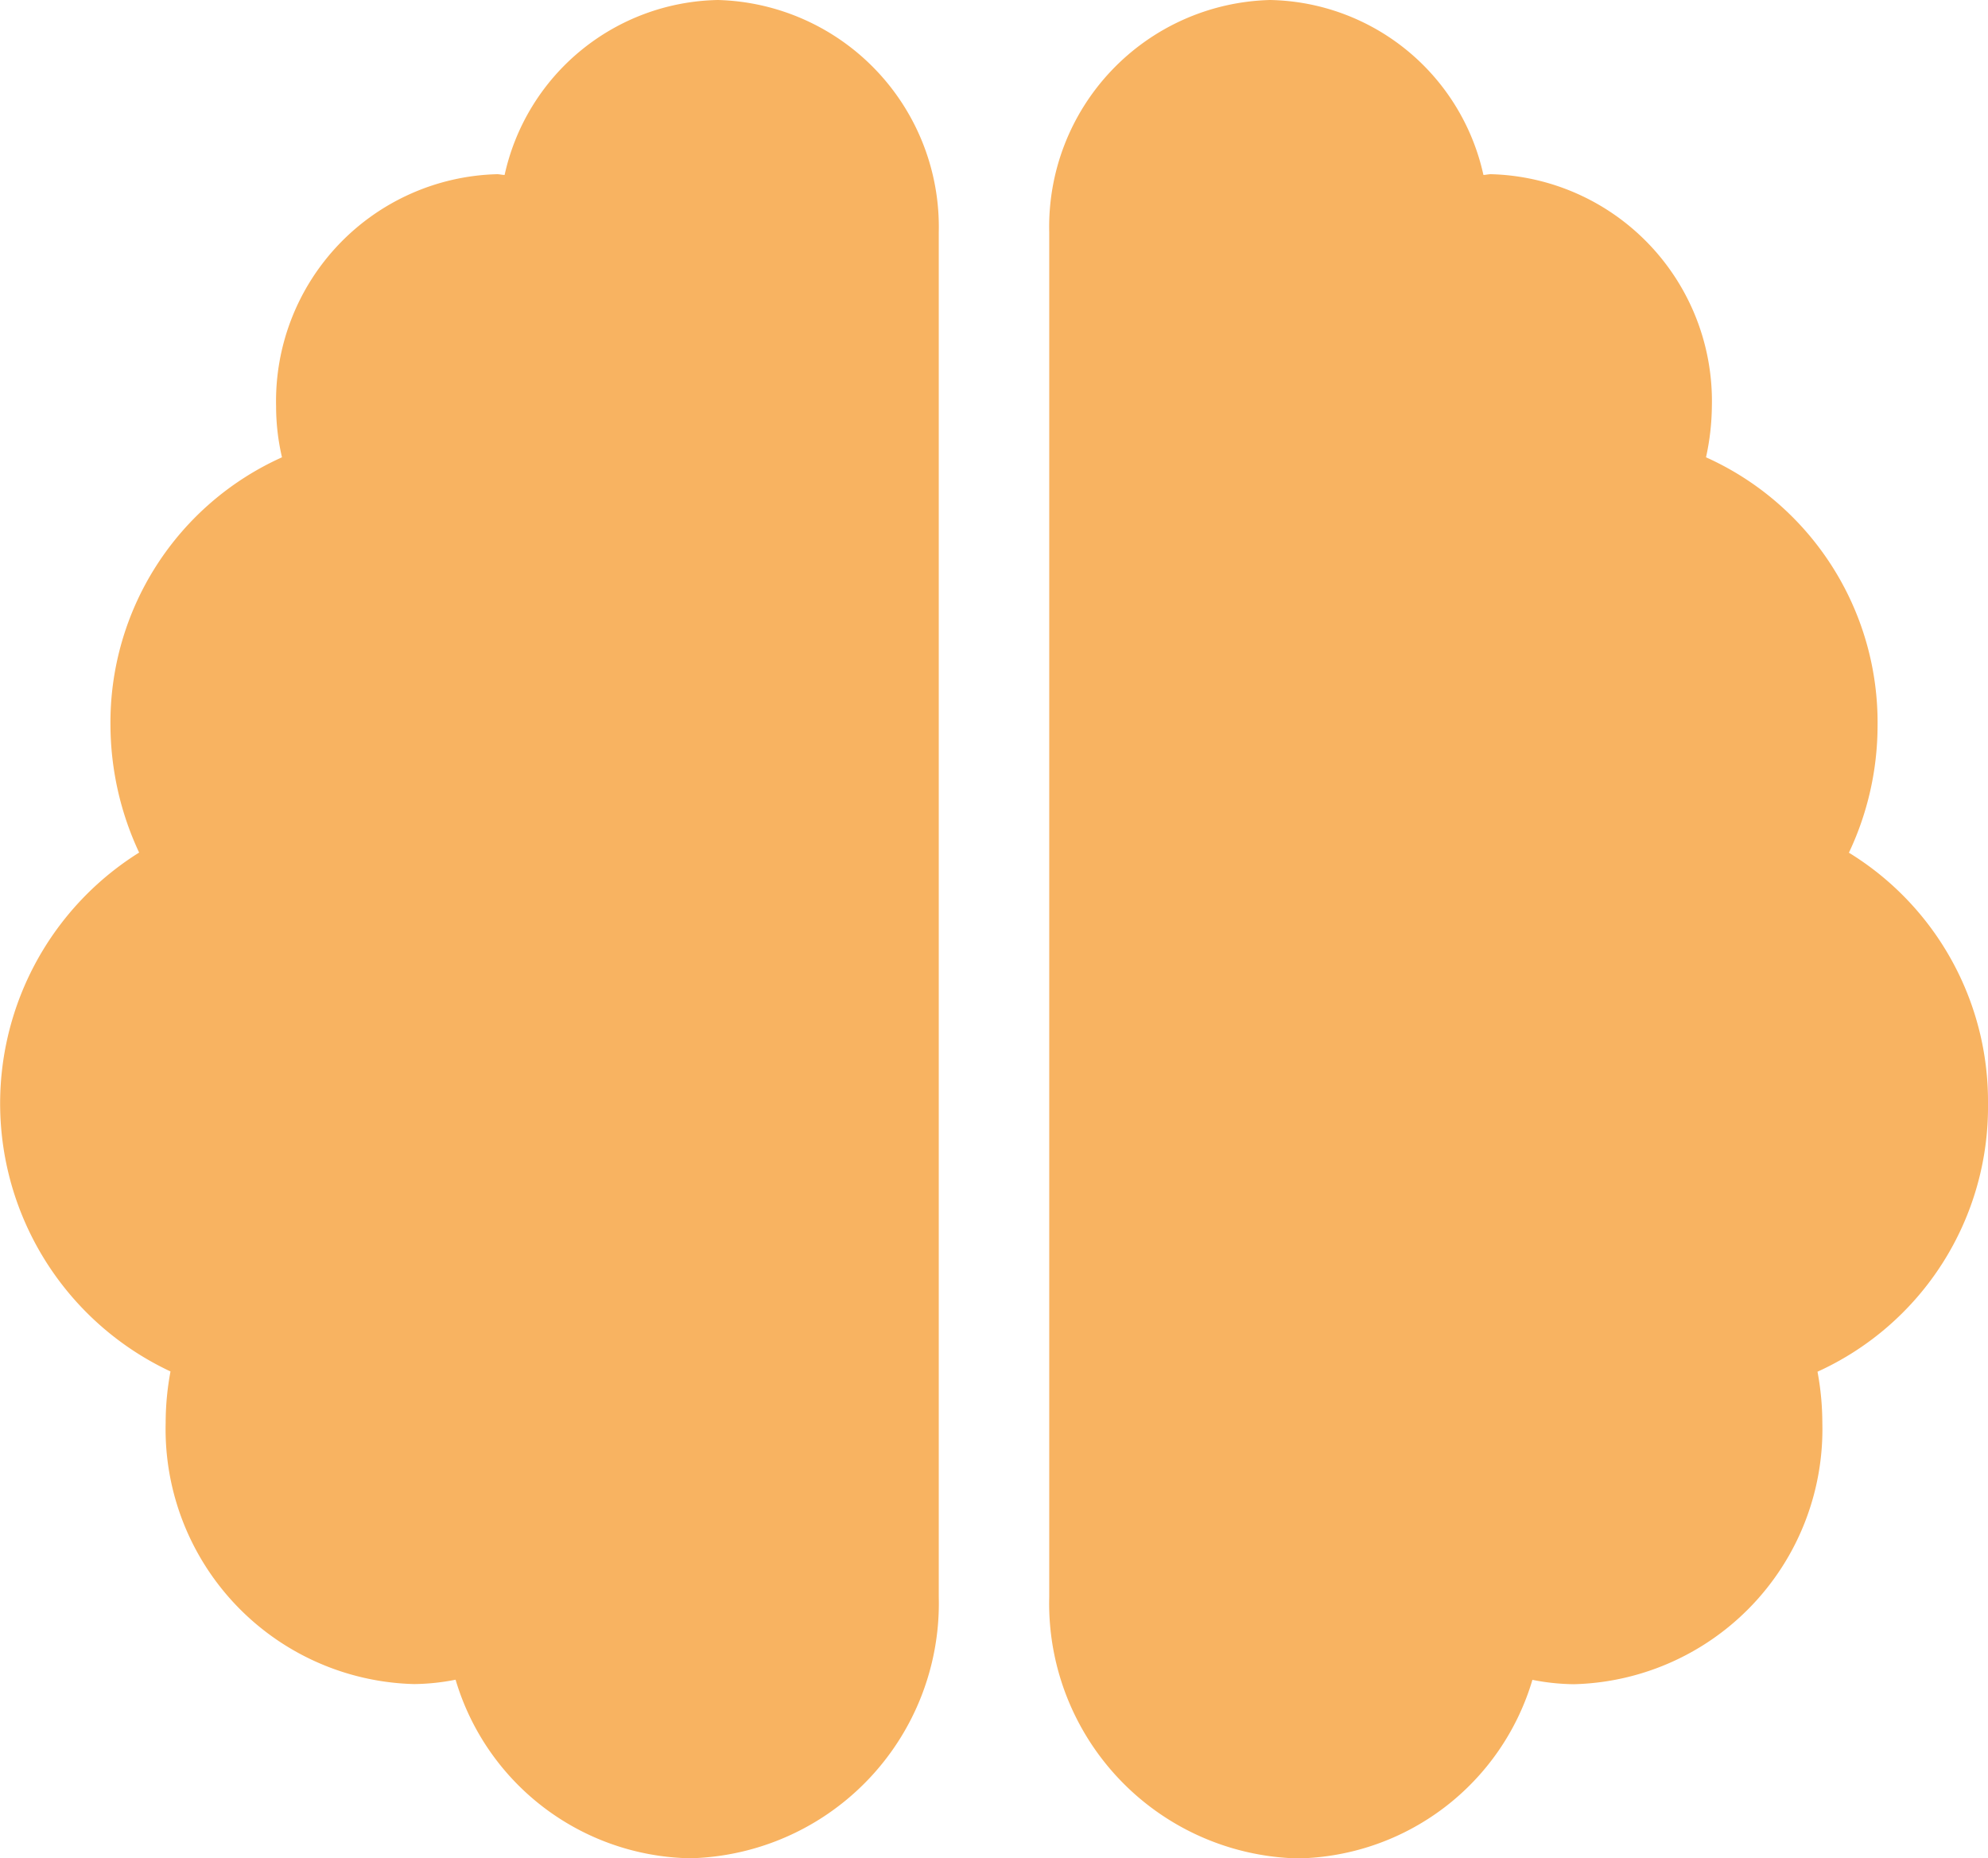 <svg xmlns="http://www.w3.org/2000/svg" width="56.4" height="52.709" viewBox="0 0 56.4 52.709">
  <path id="Icon_awesome-brain" data-name="Icon awesome-brain" d="M20.367,0a6.317,6.317,0,0,0-6.051,4.962c-.078,0-.137-.021-.215-.021A6.44,6.44,0,0,0,7.833,11.53,6.368,6.368,0,0,0,8,12.971a8.246,8.246,0,0,0-4.866,7.618,8.591,8.591,0,0,0,.813,3.593A8.394,8.394,0,0,0,4.837,38.9,7.919,7.919,0,0,0,4.7,40.355a7.233,7.233,0,0,0,7.05,7.412,6.326,6.326,0,0,0,1.175-.124,7.074,7.074,0,0,0,6.658,5.065,7.233,7.233,0,0,0,7.05-7.412V6.589A6.44,6.44,0,0,0,20.367,0ZM56.4,31.3a8.272,8.272,0,0,0-3.946-7.114,8.443,8.443,0,0,0,.813-3.593A8.246,8.246,0,0,0,48.4,12.971a6.978,6.978,0,0,0,.166-1.441A6.44,6.44,0,0,0,42.3,4.941c-.078,0-.147.021-.215.021A6.317,6.317,0,0,0,36.034,0a6.433,6.433,0,0,0-6.267,6.589V45.3a7.233,7.233,0,0,0,7.05,7.412,7.074,7.074,0,0,0,6.658-5.065,6.326,6.326,0,0,0,1.175.124,7.233,7.233,0,0,0,7.05-7.412,7.919,7.919,0,0,0-.137-1.452A8.248,8.248,0,0,0,56.4,31.3Z" fill="#f8b361"/>
</svg>
